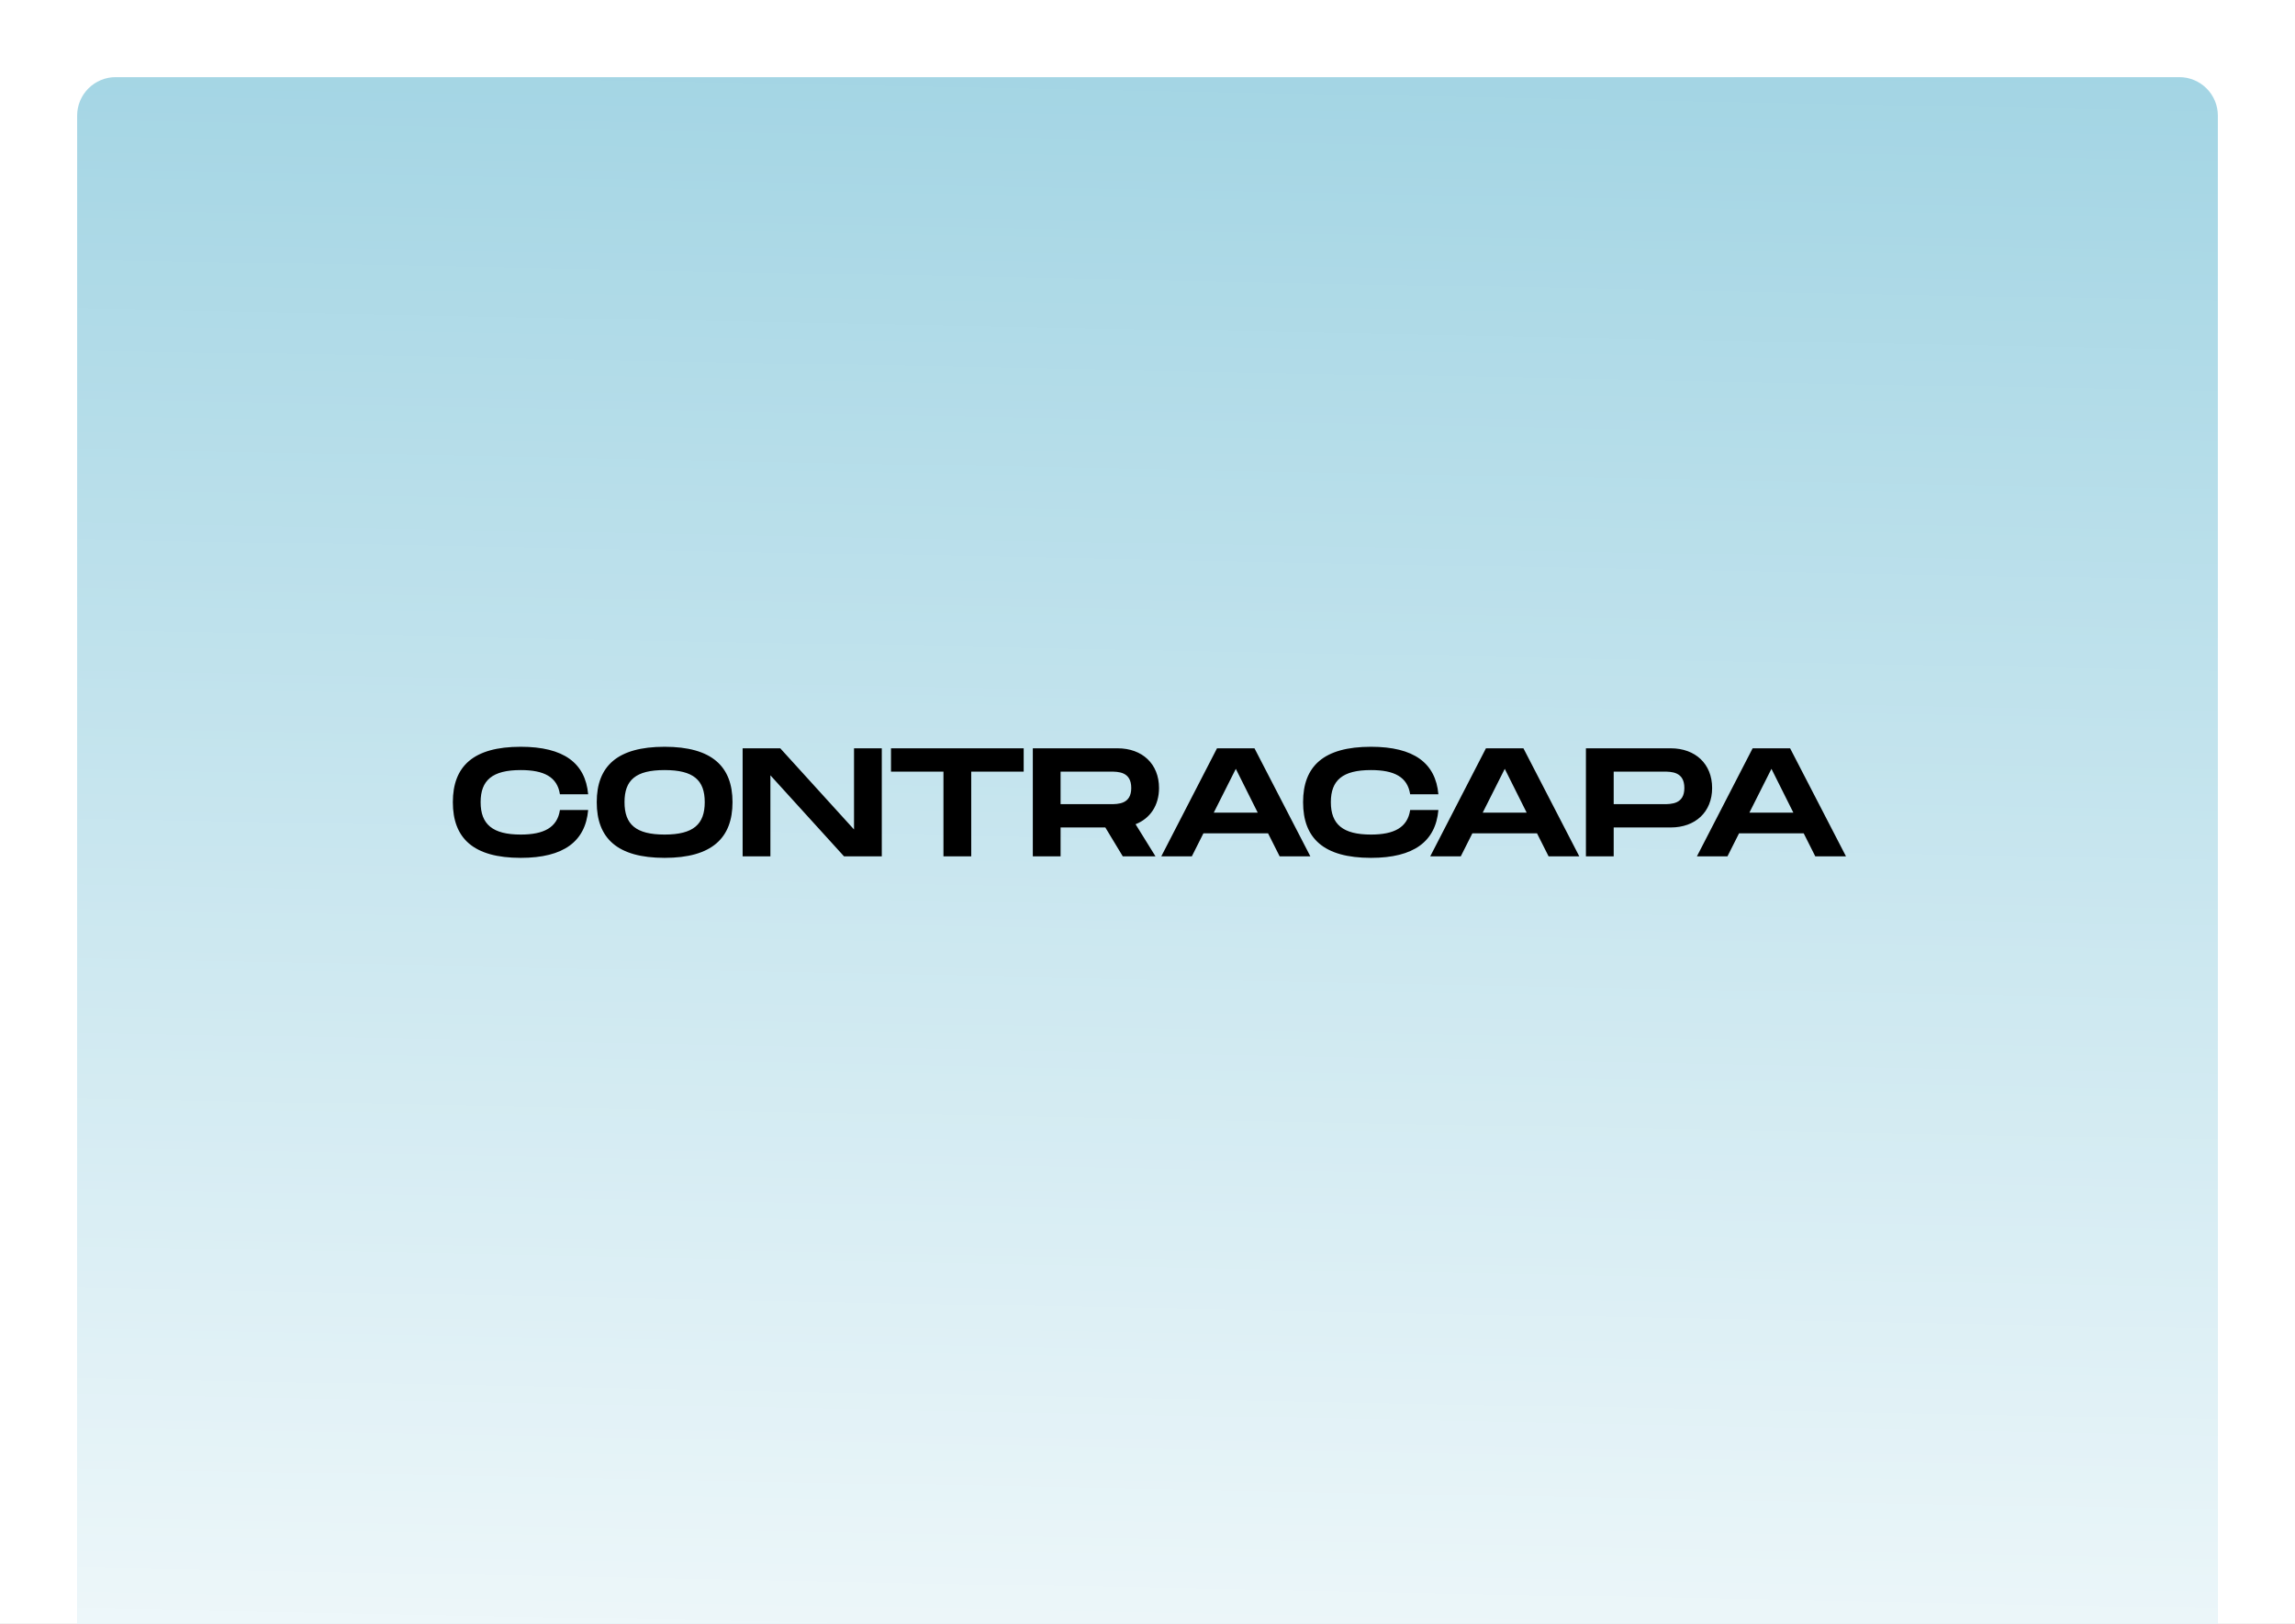 <svg width="595" height="421" viewBox="0 0 595 421" fill="none" xmlns="http://www.w3.org/2000/svg">
<rect x="0" y="0" width="595" height="421" fill="#333333" stroke="none"/>
<g clip-path="url(#clip0)">
<rect width="595" height="421" transform="translate(595 421) rotate(-180)" fill="white"/>
<path d="M575 421L20 421L20 30C20 24.477 24.477 20 30 20L565 20C570.523 20 575 24.477 575 30L575 421Z" fill="#3CA6C7" fill-opacity="0.5"/>
<path d="M575 421L20 421L20 30C20 24.477 24.477 20 30 20L565 20C570.523 20 575 24.477 575 30L575 421Z" fill="url(#paint0_linear)"/>
<path d="M117.406 207.96C117.406 217.28 122.686 222.4 135.006 222.4C146.166 222.4 151.766 218.12 152.486 210H145.166C144.486 214.56 140.966 216.36 135.006 216.36C127.726 216.36 124.606 213.72 124.606 207.96C124.606 202.24 127.686 199.64 135.006 199.64C141.006 199.64 144.486 201.4 145.166 205.92H152.486C151.766 197.84 146.166 193.6 135.006 193.6C122.686 193.6 117.406 198.68 117.406 207.96ZM172.311 222.4C184.591 222.4 189.911 217.24 189.911 207.96C189.911 198.72 184.591 193.6 172.311 193.6C159.991 193.6 154.711 198.68 154.711 207.96C154.711 217.28 159.991 222.4 172.311 222.4ZM172.311 216.36C164.831 216.36 161.911 213.72 161.911 207.96C161.911 202.24 164.791 199.64 172.311 199.64C179.831 199.64 182.711 202.28 182.711 207.96C182.711 213.68 179.791 216.36 172.311 216.36ZM221.413 194V215.04L202.293 194H192.533V222H199.733V201L218.813 222H228.613V194H221.413ZM265.4 194H231V200.04H244.6V222H251.8V200.04H265.4V194ZM300.487 204.28C300.487 198.04 296.127 194 289.767 194H267.767V222H274.967V214.52H286.567L291.087 222H299.567L294.407 213.68C298.167 212.2 300.487 208.84 300.487 204.28ZM274.967 200.04H287.767C289.927 200.04 293.287 200.04 293.287 204.28C293.287 208.48 289.927 208.48 287.767 208.48H274.967V200.04ZM331.758 222H339.718L325.238 194H315.518L301.078 222H308.998L311.998 216.04H328.758L331.758 222ZM314.678 210.68L320.398 199.32L326.078 210.68H314.678ZM337.836 207.96C337.836 217.28 343.116 222.4 355.436 222.4C366.596 222.4 372.196 218.12 372.916 210H365.596C364.916 214.56 361.396 216.36 355.436 216.36C348.156 216.36 345.036 213.72 345.036 207.96C345.036 202.24 348.116 199.64 355.436 199.64C361.436 199.64 364.916 201.4 365.596 205.92H372.916C372.196 197.84 366.596 193.6 355.436 193.6C343.116 193.6 337.836 198.68 337.836 207.96ZM401.484 222H409.444L394.964 194H385.244L370.804 222H378.724L381.724 216.04H398.484L401.484 222ZM384.404 210.68L390.124 199.32L395.804 210.68H384.404ZM433.165 194H411.165V222H418.365V214.52H433.165C439.525 214.52 443.885 210.52 443.885 204.28C443.885 198.04 439.525 194 433.165 194ZM431.165 208.48H418.365V200.04H431.165C433.325 200.04 436.685 200.04 436.685 204.28C436.685 208.48 433.325 208.48 431.165 208.48ZM470.625 222H478.585L464.105 194H454.385L439.945 222H447.865L450.865 216.04H467.625L470.625 222ZM453.545 210.68L459.265 199.32L464.945 210.68H453.545Z" fill="black"/>
</g>
<defs>
<linearGradient id="paint0_linear" x1="287.5" y1="525.5" x2="298" y2="-18" gradientUnits="userSpaceOnUse">
<stop stop-color="white"/>
<stop offset="1" stop-color="white" stop-opacity="0"/>
</linearGradient>
<clipPath id="clip0">
<rect width="595" height="421" fill="white" transform="translate(595 421) rotate(-180)"/>
</clipPath>
</defs>
</svg>
